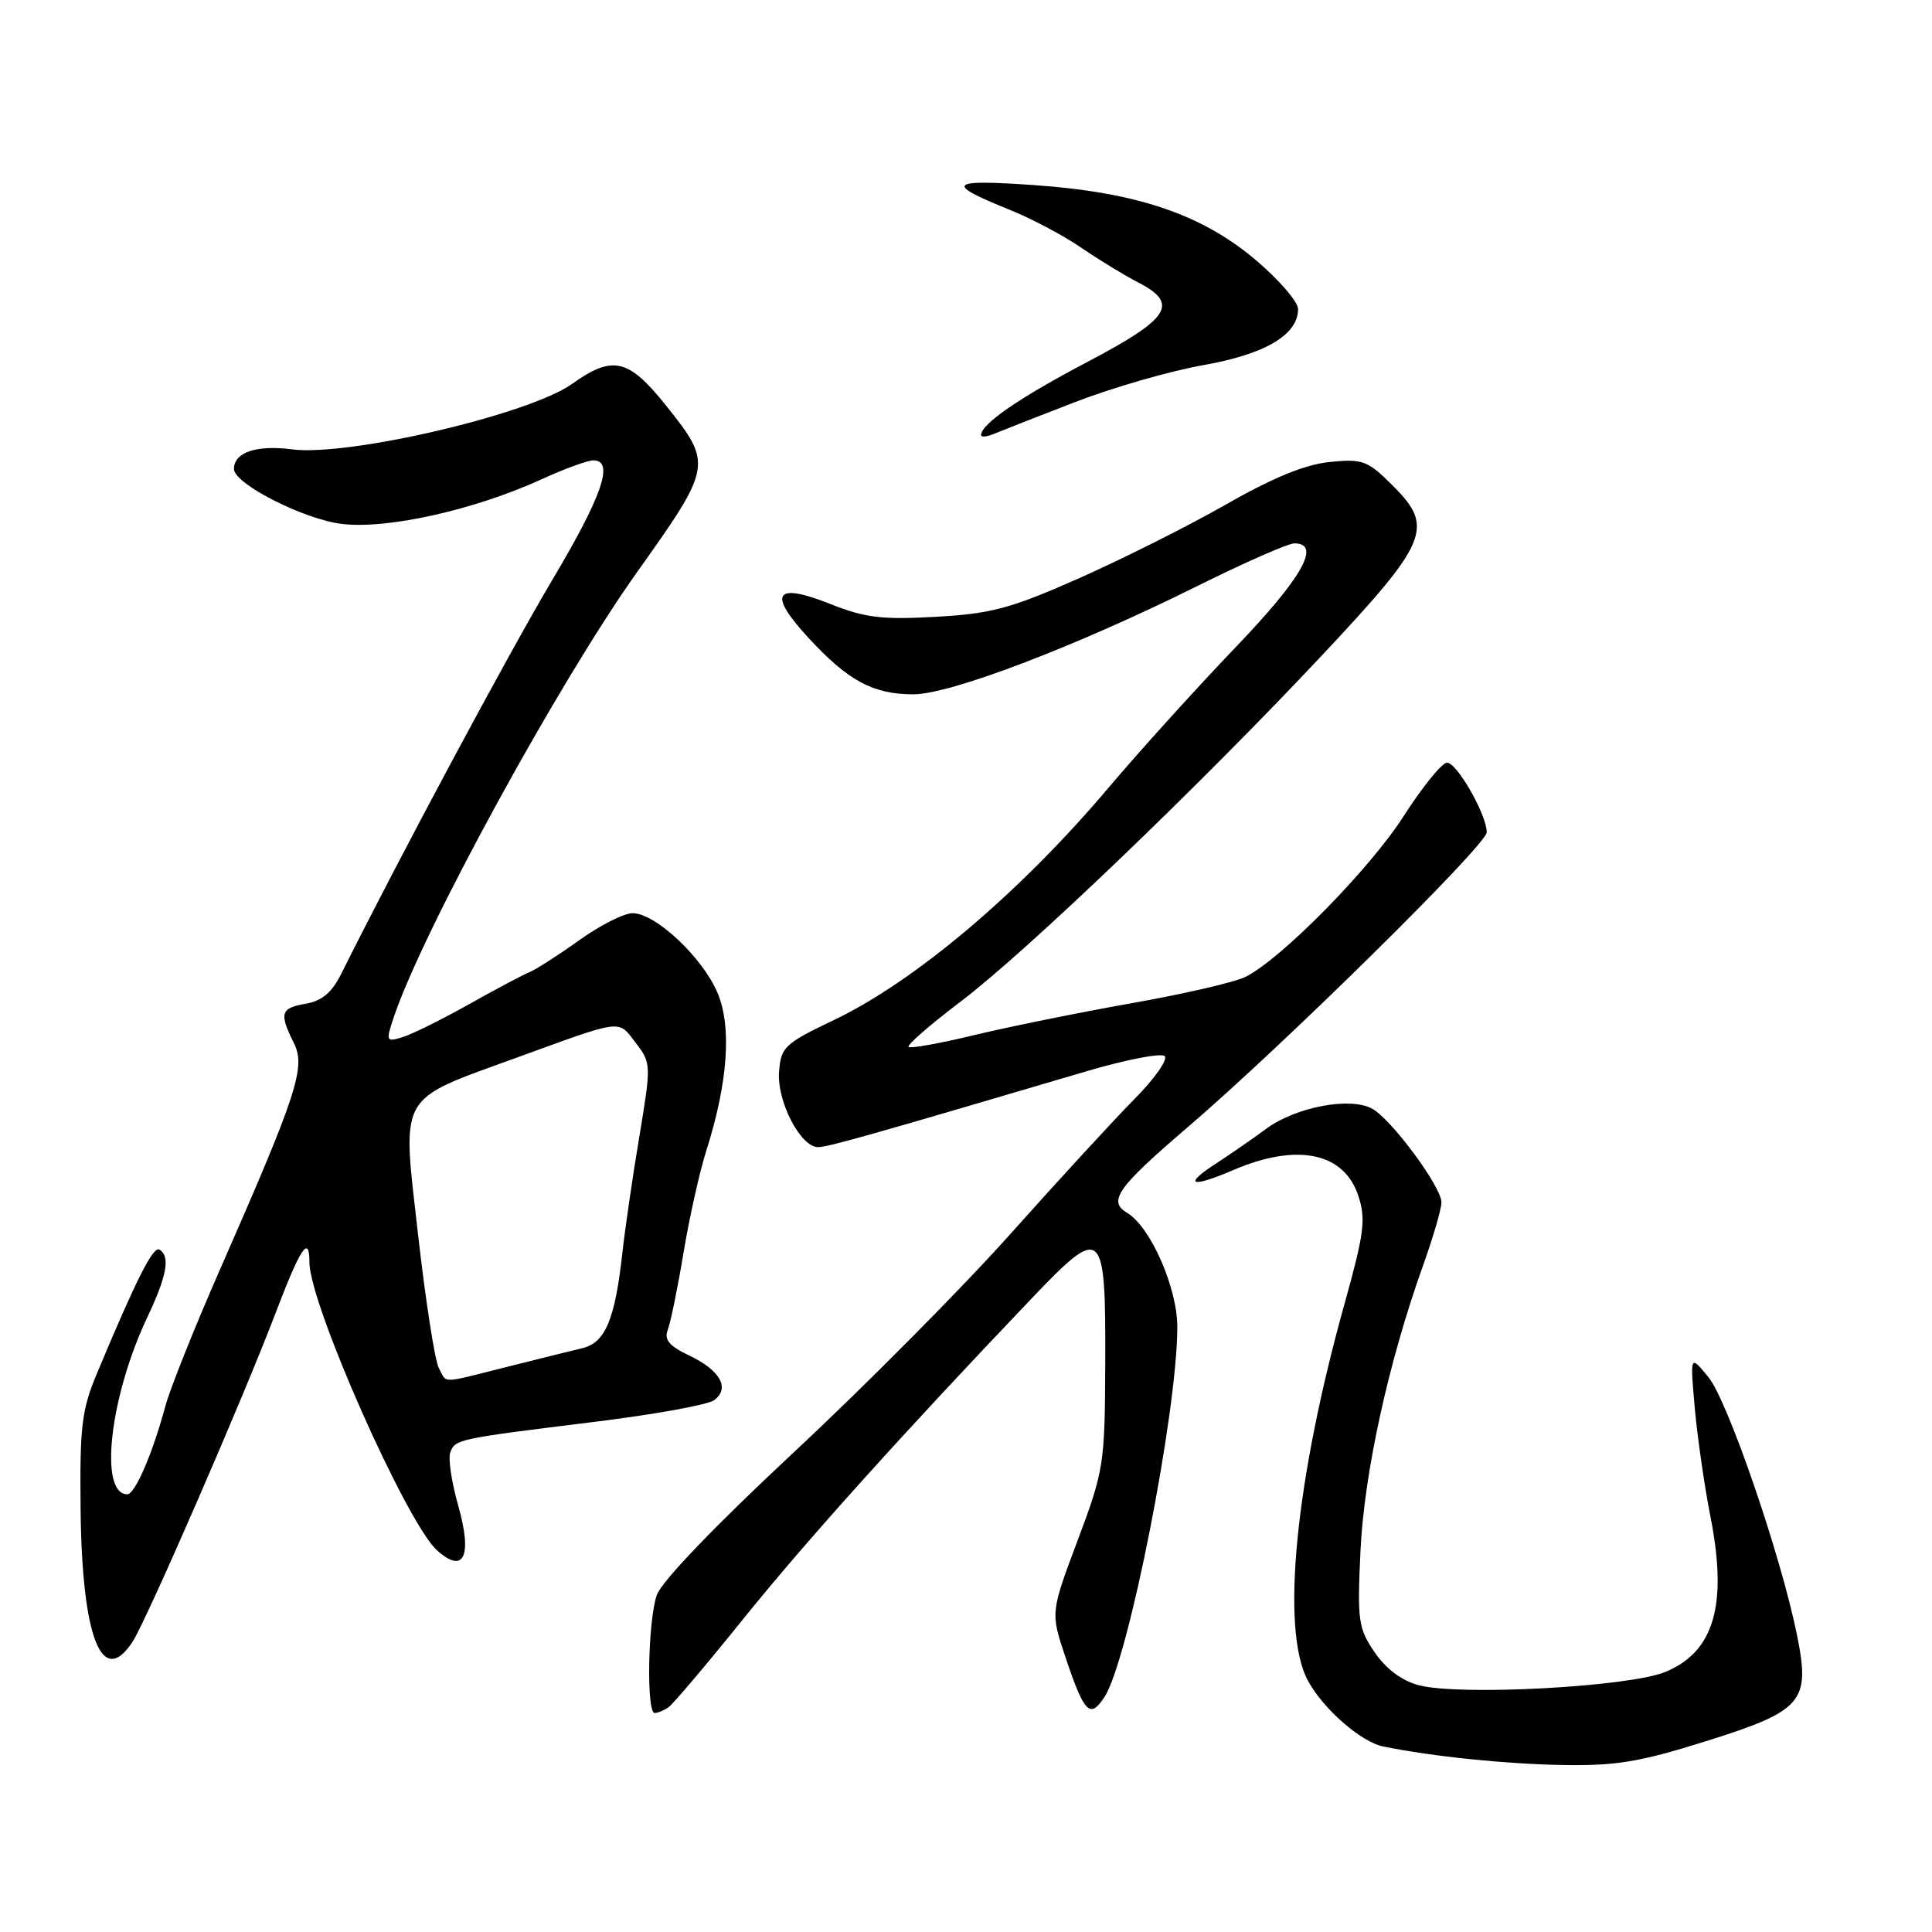 <?xml version="1.0" encoding="UTF-8" standalone="no"?>
<!DOCTYPE svg PUBLIC "-//W3C//DTD SVG 1.1//EN" "http://www.w3.org/Graphics/SVG/1.1/DTD/svg11.dtd" >
<svg xmlns="http://www.w3.org/2000/svg" xmlns:xlink="http://www.w3.org/1999/xlink" version="1.1" viewBox="0 0 256 256">
 <g >
 <path fill="currentColor"
d=" M 225.88 230.77 C 238.91 226.69 239.91 225.53 238.11 216.65 C 235.99 206.13 228.95 185.65 226.39 182.50 C 223.94 179.50 223.94 179.50 224.56 186.50 C 224.90 190.35 225.84 196.88 226.65 201.00 C 228.95 212.70 227.12 218.92 220.61 221.56 C 215.73 223.53 193.38 224.73 188.00 223.30 C 185.75 222.71 183.66 221.15 182.15 218.94 C 179.97 215.75 179.84 214.77 180.27 205.50 C 180.76 195.19 183.97 180.51 188.56 167.69 C 189.90 163.95 191.00 160.18 191.00 159.32 C 191.00 157.25 184.33 148.25 181.79 146.89 C 178.87 145.32 171.71 146.69 167.82 149.54 C 166.00 150.89 163.02 152.94 161.21 154.12 C 156.69 157.04 157.75 157.47 163.44 155.03 C 171.86 151.42 178.09 152.70 179.98 158.44 C 181.01 161.55 180.77 163.38 178.16 172.75 C 171.63 196.15 169.69 215.88 173.27 222.63 C 175.27 226.40 180.34 230.84 183.33 231.43 C 189.95 232.76 199.51 233.74 207.00 233.87 C 214.07 234.00 217.25 233.48 225.88 230.77 Z  M 88.57 226.23 C 89.16 225.83 93.63 220.55 98.50 214.50 C 106.77 204.23 119.67 189.90 136.70 172.05 C 146.13 162.17 146.52 162.53 146.45 180.80 C 146.40 194.02 146.27 194.84 142.80 204.09 C 139.20 213.68 139.20 213.68 141.18 219.59 C 143.67 227.01 144.43 227.80 146.35 224.86 C 149.52 220.00 156.00 187.08 156.00 175.84 C 156.00 170.62 152.45 162.56 149.34 160.70 C 146.77 159.17 148.06 157.34 157.25 149.47 C 169.97 138.59 197.00 111.94 197.00 110.28 C 197.00 107.95 193.02 101.00 191.73 101.06 C 191.05 101.09 188.47 104.28 186.00 108.13 C 181.49 115.17 169.79 127.06 165.04 129.44 C 163.64 130.14 156.88 131.71 150.00 132.92 C 143.12 134.14 133.75 136.04 129.16 137.14 C 124.58 138.25 120.63 138.96 120.39 138.72 C 120.14 138.48 123.22 135.80 127.22 132.77 C 135.95 126.17 159.02 104.06 175.25 86.75 C 189.27 71.80 190.07 69.87 184.60 64.40 C 181.22 61.02 180.60 60.78 176.23 61.21 C 172.95 61.54 168.70 63.27 162.37 66.89 C 157.35 69.75 148.57 74.15 142.87 76.67 C 133.92 80.63 131.34 81.32 124.00 81.73 C 116.89 82.13 114.61 81.86 110.10 80.06 C 102.66 77.10 101.66 78.59 107.09 84.48 C 112.38 90.22 115.68 92.00 121.03 92.00 C 125.94 92.00 142.60 85.64 158.76 77.60 C 164.96 74.52 170.69 72.00 171.51 72.00 C 175.14 72.00 172.54 76.59 163.69 85.80 C 158.58 91.14 150.96 99.55 146.78 104.50 C 135.11 118.30 121.21 130.05 110.50 135.16 C 103.96 138.28 103.48 138.73 103.23 142.00 C 102.92 145.90 106.07 152.00 108.39 152.00 C 109.69 152.00 114.94 150.52 144.00 141.94 C 149.22 140.40 153.87 139.50 154.33 139.94 C 154.78 140.39 152.98 142.95 150.32 145.63 C 147.67 148.31 140.27 156.35 133.89 163.50 C 127.51 170.65 114.58 183.68 105.17 192.45 C 94.76 202.15 87.65 209.56 87.03 211.35 C 85.85 214.74 85.63 227.01 86.75 226.98 C 87.16 226.98 87.98 226.64 88.57 226.23 Z  M 17.56 217.55 C 19.40 214.75 32.24 185.23 36.51 174.00 C 39.82 165.30 41.00 163.53 41.00 167.26 C 41.00 172.76 53.85 201.76 57.91 205.43 C 61.48 208.64 62.62 206.21 60.71 199.48 C 59.83 196.40 59.36 193.22 59.67 192.43 C 60.33 190.70 60.60 190.65 78.80 188.40 C 86.67 187.43 93.78 186.15 94.61 185.54 C 96.77 183.97 95.46 181.59 91.36 179.63 C 88.68 178.36 87.97 177.52 88.48 176.22 C 88.85 175.27 89.79 170.68 90.57 166.00 C 91.35 161.32 92.70 155.25 93.58 152.50 C 96.47 143.43 96.99 136.00 95.05 131.50 C 93.04 126.81 86.83 121.00 83.83 121.00 C 82.68 121.00 79.50 122.61 76.77 124.57 C 74.04 126.53 71.06 128.44 70.15 128.82 C 69.24 129.19 65.58 131.14 62.00 133.15 C 58.42 135.15 54.50 137.09 53.28 137.45 C 51.17 138.08 51.12 137.96 52.17 134.81 C 55.96 123.45 73.99 90.46 84.43 75.79 C 94.39 61.80 94.44 61.49 88.28 53.77 C 83.27 47.50 81.20 47.02 75.80 50.87 C 70.12 54.92 46.13 60.52 38.66 59.54 C 33.98 58.93 31.00 59.94 31.00 62.14 C 31.00 64.10 40.20 68.79 45.27 69.42 C 51.29 70.16 62.88 67.57 71.78 63.50 C 74.78 62.12 77.86 61.00 78.62 61.00 C 81.44 61.00 79.81 65.71 73.12 76.95 C 67.46 86.46 52.81 113.79 45.24 128.99 C 43.98 131.52 42.67 132.63 40.50 133.00 C 37.17 133.58 36.97 134.25 38.95 138.23 C 40.53 141.42 39.40 144.89 29.10 168.33 C 25.76 175.94 22.53 184.03 21.91 186.32 C 20.22 192.61 17.89 198.00 16.87 198.00 C 13.08 198.00 14.53 185.10 19.50 174.59 C 22.12 169.05 22.59 166.48 21.13 165.58 C 20.30 165.07 18.07 169.49 12.84 182.00 C 10.82 186.83 10.56 189.02 10.68 200.07 C 10.87 217.03 13.51 223.73 17.56 217.55 Z  M 142.50 53.26 C 147.45 51.35 155.08 49.15 159.45 48.38 C 167.67 46.93 172.00 44.36 172.00 40.95 C 172.00 40.01 169.54 37.14 166.53 34.57 C 159.32 28.41 150.66 25.47 136.93 24.52 C 125.67 23.74 125.12 24.30 133.72 27.77 C 136.60 28.92 140.87 31.18 143.22 32.79 C 145.58 34.40 148.96 36.47 150.75 37.39 C 156.30 40.23 155.08 42.17 144.12 47.94 C 135.08 52.69 130.00 56.18 130.00 57.65 C 130.00 57.96 130.79 57.88 131.75 57.47 C 132.71 57.07 137.55 55.17 142.50 53.26 Z  M 58.14 181.25 C 57.62 180.29 56.40 172.40 55.41 163.72 C 53.25 144.64 52.52 145.95 68.50 140.13 C 82.70 134.97 81.85 135.07 84.25 138.20 C 86.29 140.86 86.30 141.07 84.70 150.70 C 83.80 156.09 82.80 162.97 82.47 166.00 C 81.49 174.84 80.21 177.91 77.17 178.64 C 75.70 178.99 71.17 180.11 67.09 181.14 C 58.20 183.37 59.26 183.36 58.14 181.25 Z "/>
</g>
</svg>